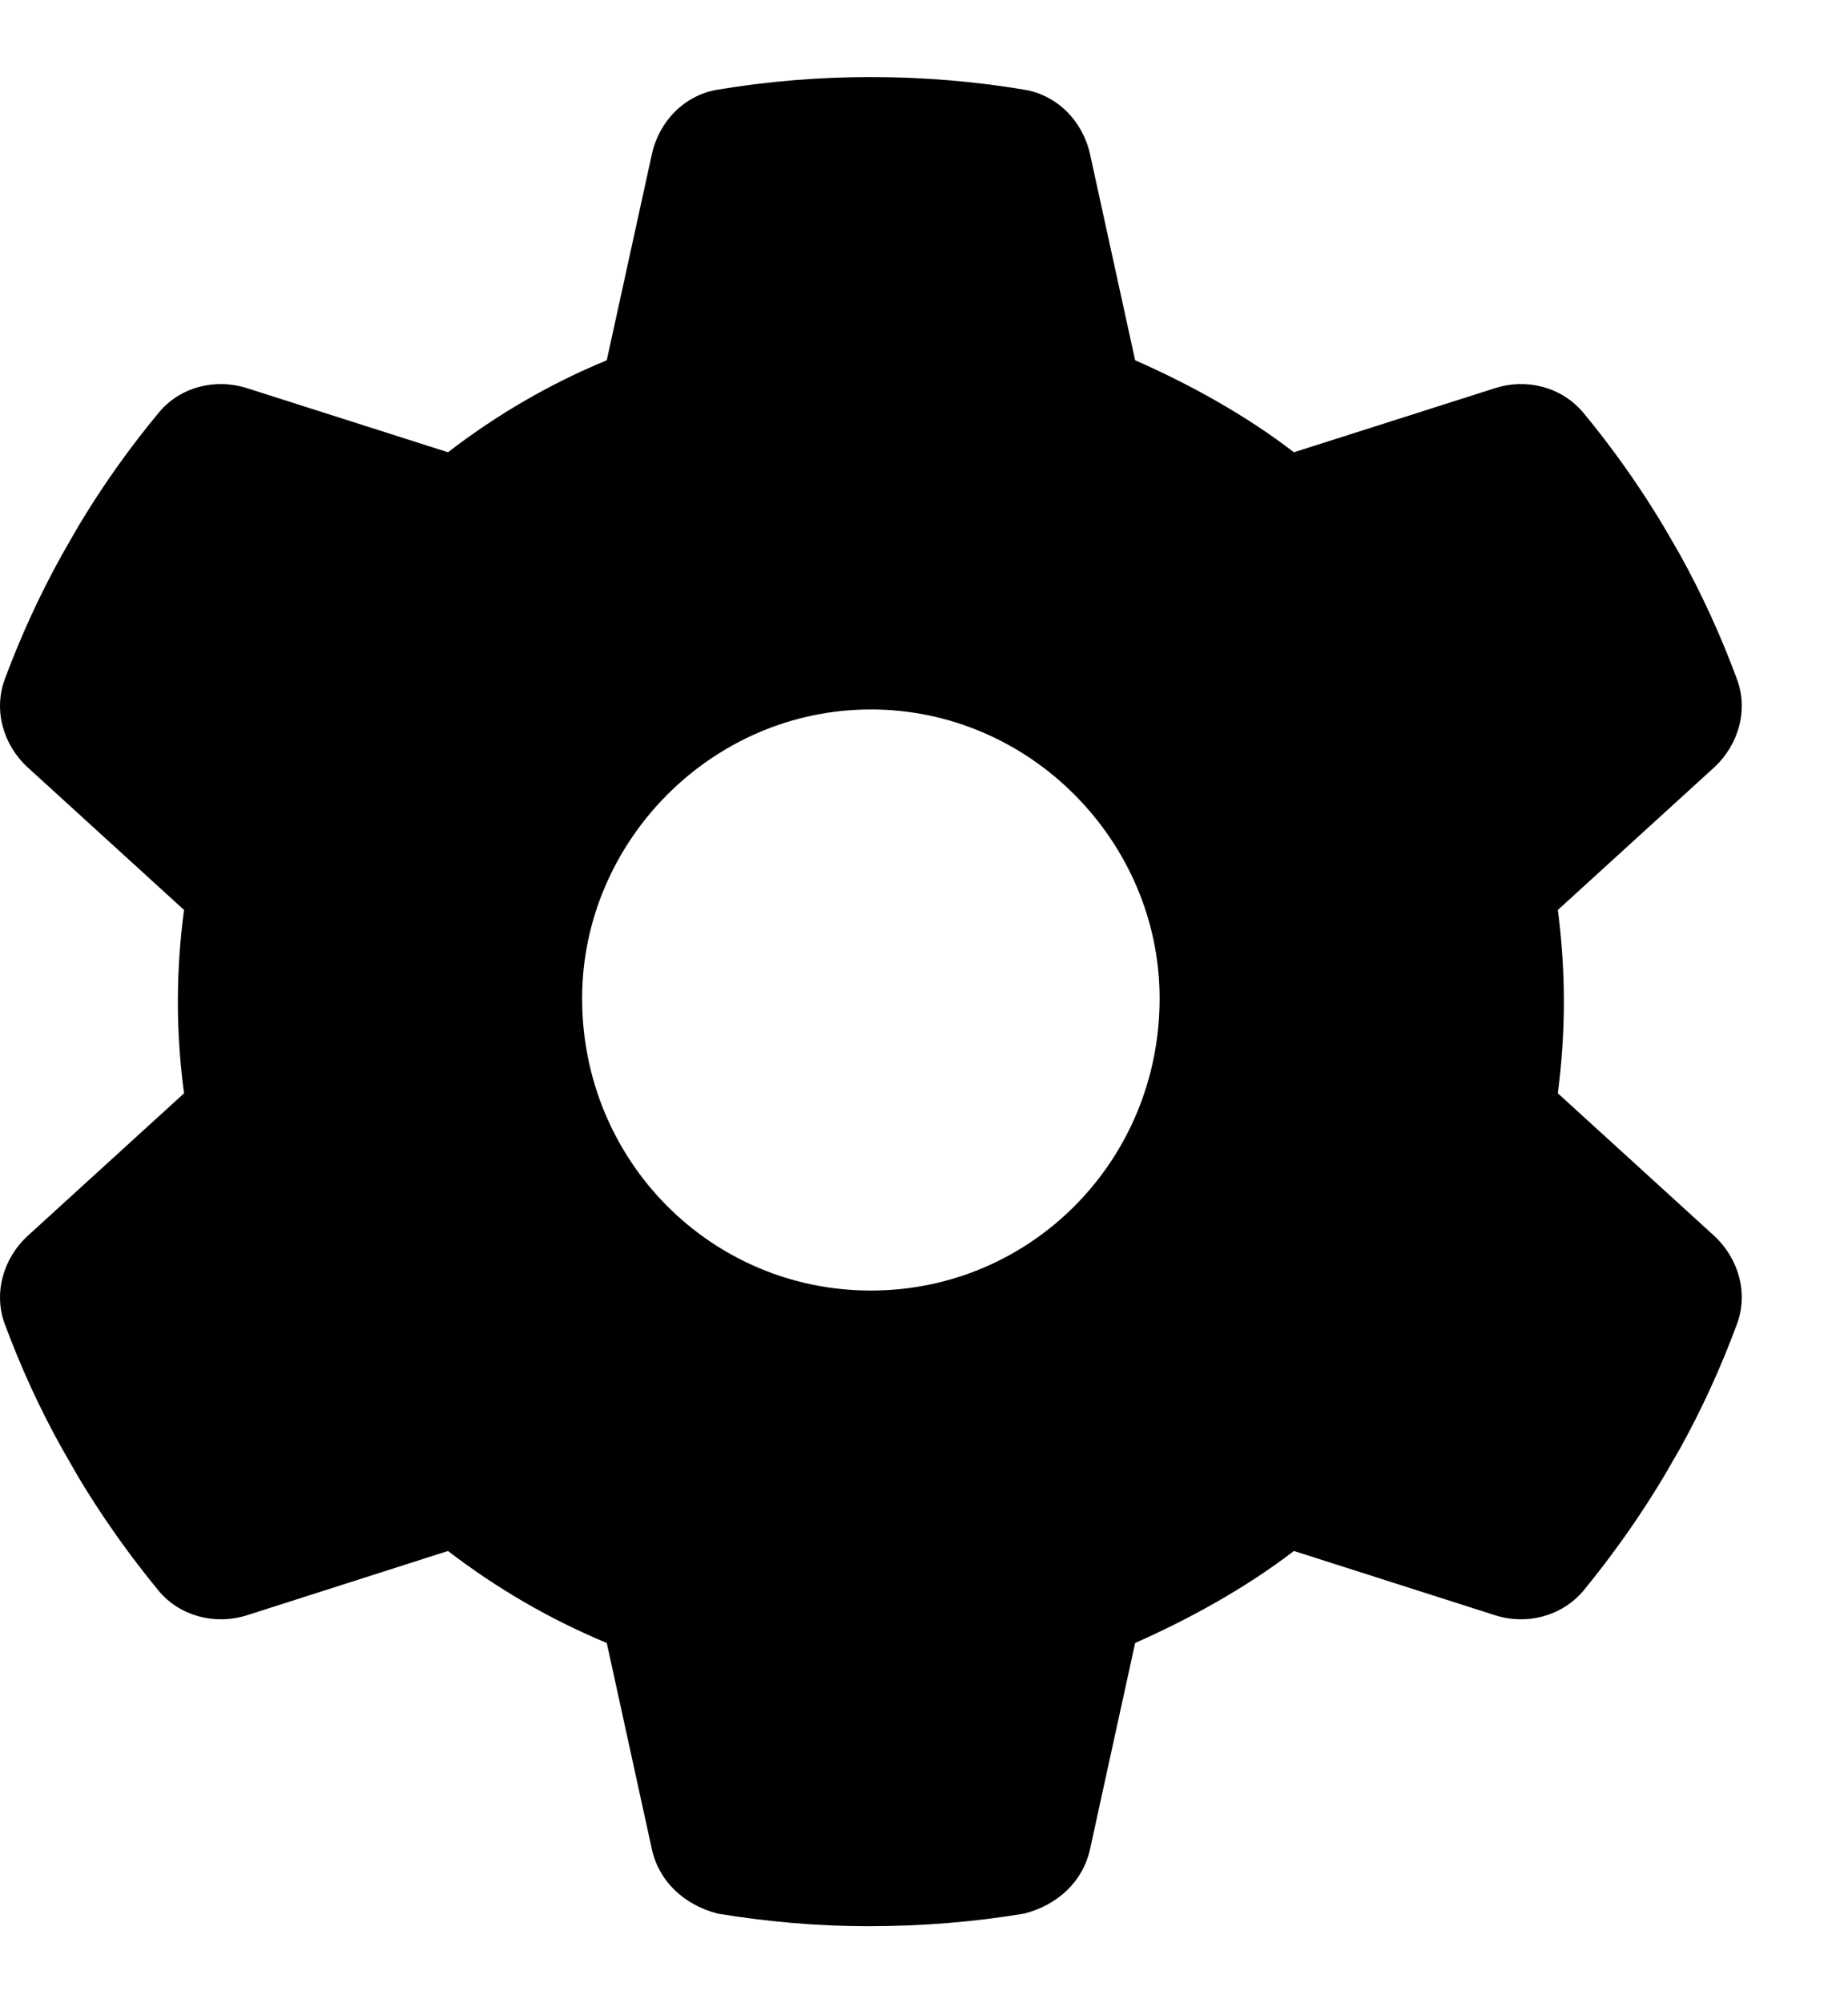 <svg width="12" height="13" viewBox="0 0 12 13" fill="none" xmlns="http://www.w3.org/2000/svg">
  <path d="M11.278 4.405C11.355 4.606 11.29 4.834 11.13 4.981L10.116 5.905C10.141 6.099 10.155 6.298 10.155 6.5C10.155 6.702 10.141 6.901 10.116 7.095L11.13 8.019C11.29 8.166 11.355 8.394 11.278 8.595C11.175 8.874 11.051 9.144 10.91 9.399L10.8 9.589C10.645 9.847 10.472 10.091 10.282 10.323C10.141 10.489 9.914 10.548 9.708 10.482L8.402 10.065C8.088 10.306 7.72 10.508 7.371 10.662L7.078 12.001C7.031 12.212 6.867 12.362 6.652 12.418C6.328 12.472 5.995 12.5 5.634 12.5C5.316 12.5 4.983 12.472 4.659 12.418C4.444 12.362 4.28 12.212 4.233 12.001L3.94 10.662C3.569 10.508 3.223 10.306 2.909 10.065L1.604 10.482C1.397 10.548 1.168 10.489 1.03 10.323C0.839 10.091 0.666 9.847 0.511 9.589L0.402 9.399C0.259 9.144 0.136 8.874 0.032 8.595C-0.044 8.394 0.02 8.166 0.181 8.019L1.195 7.095C1.169 6.901 1.155 6.702 1.155 6.5C1.155 6.298 1.169 6.099 1.195 5.905L0.181 4.981C0.02 4.834 -0.044 4.609 0.032 4.405C0.136 4.126 0.26 3.856 0.402 3.601L0.511 3.411C0.666 3.153 0.839 2.909 1.03 2.679C1.168 2.511 1.397 2.453 1.604 2.519L2.909 2.935C3.223 2.693 3.569 2.491 3.94 2.338L4.233 1C4.28 0.787 4.444 0.618 4.659 0.582C4.983 0.528 5.316 0.5 5.655 0.5C5.995 0.5 6.328 0.528 6.652 0.582C6.867 0.618 7.031 0.787 7.078 1L7.371 2.338C7.72 2.491 8.088 2.693 8.402 2.935L9.708 2.519C9.914 2.453 10.141 2.511 10.282 2.679C10.472 2.909 10.645 3.153 10.8 3.411L10.91 3.601C11.051 3.856 11.175 4.126 11.278 4.405ZM5.655 8.375C6.691 8.375 7.53 7.536 7.53 6.479C7.53 5.464 6.691 4.604 5.655 4.604C4.619 4.604 3.78 5.464 3.78 6.479C3.78 7.536 4.619 8.375 5.655 8.375Z" fill="currentColor" />
</svg>